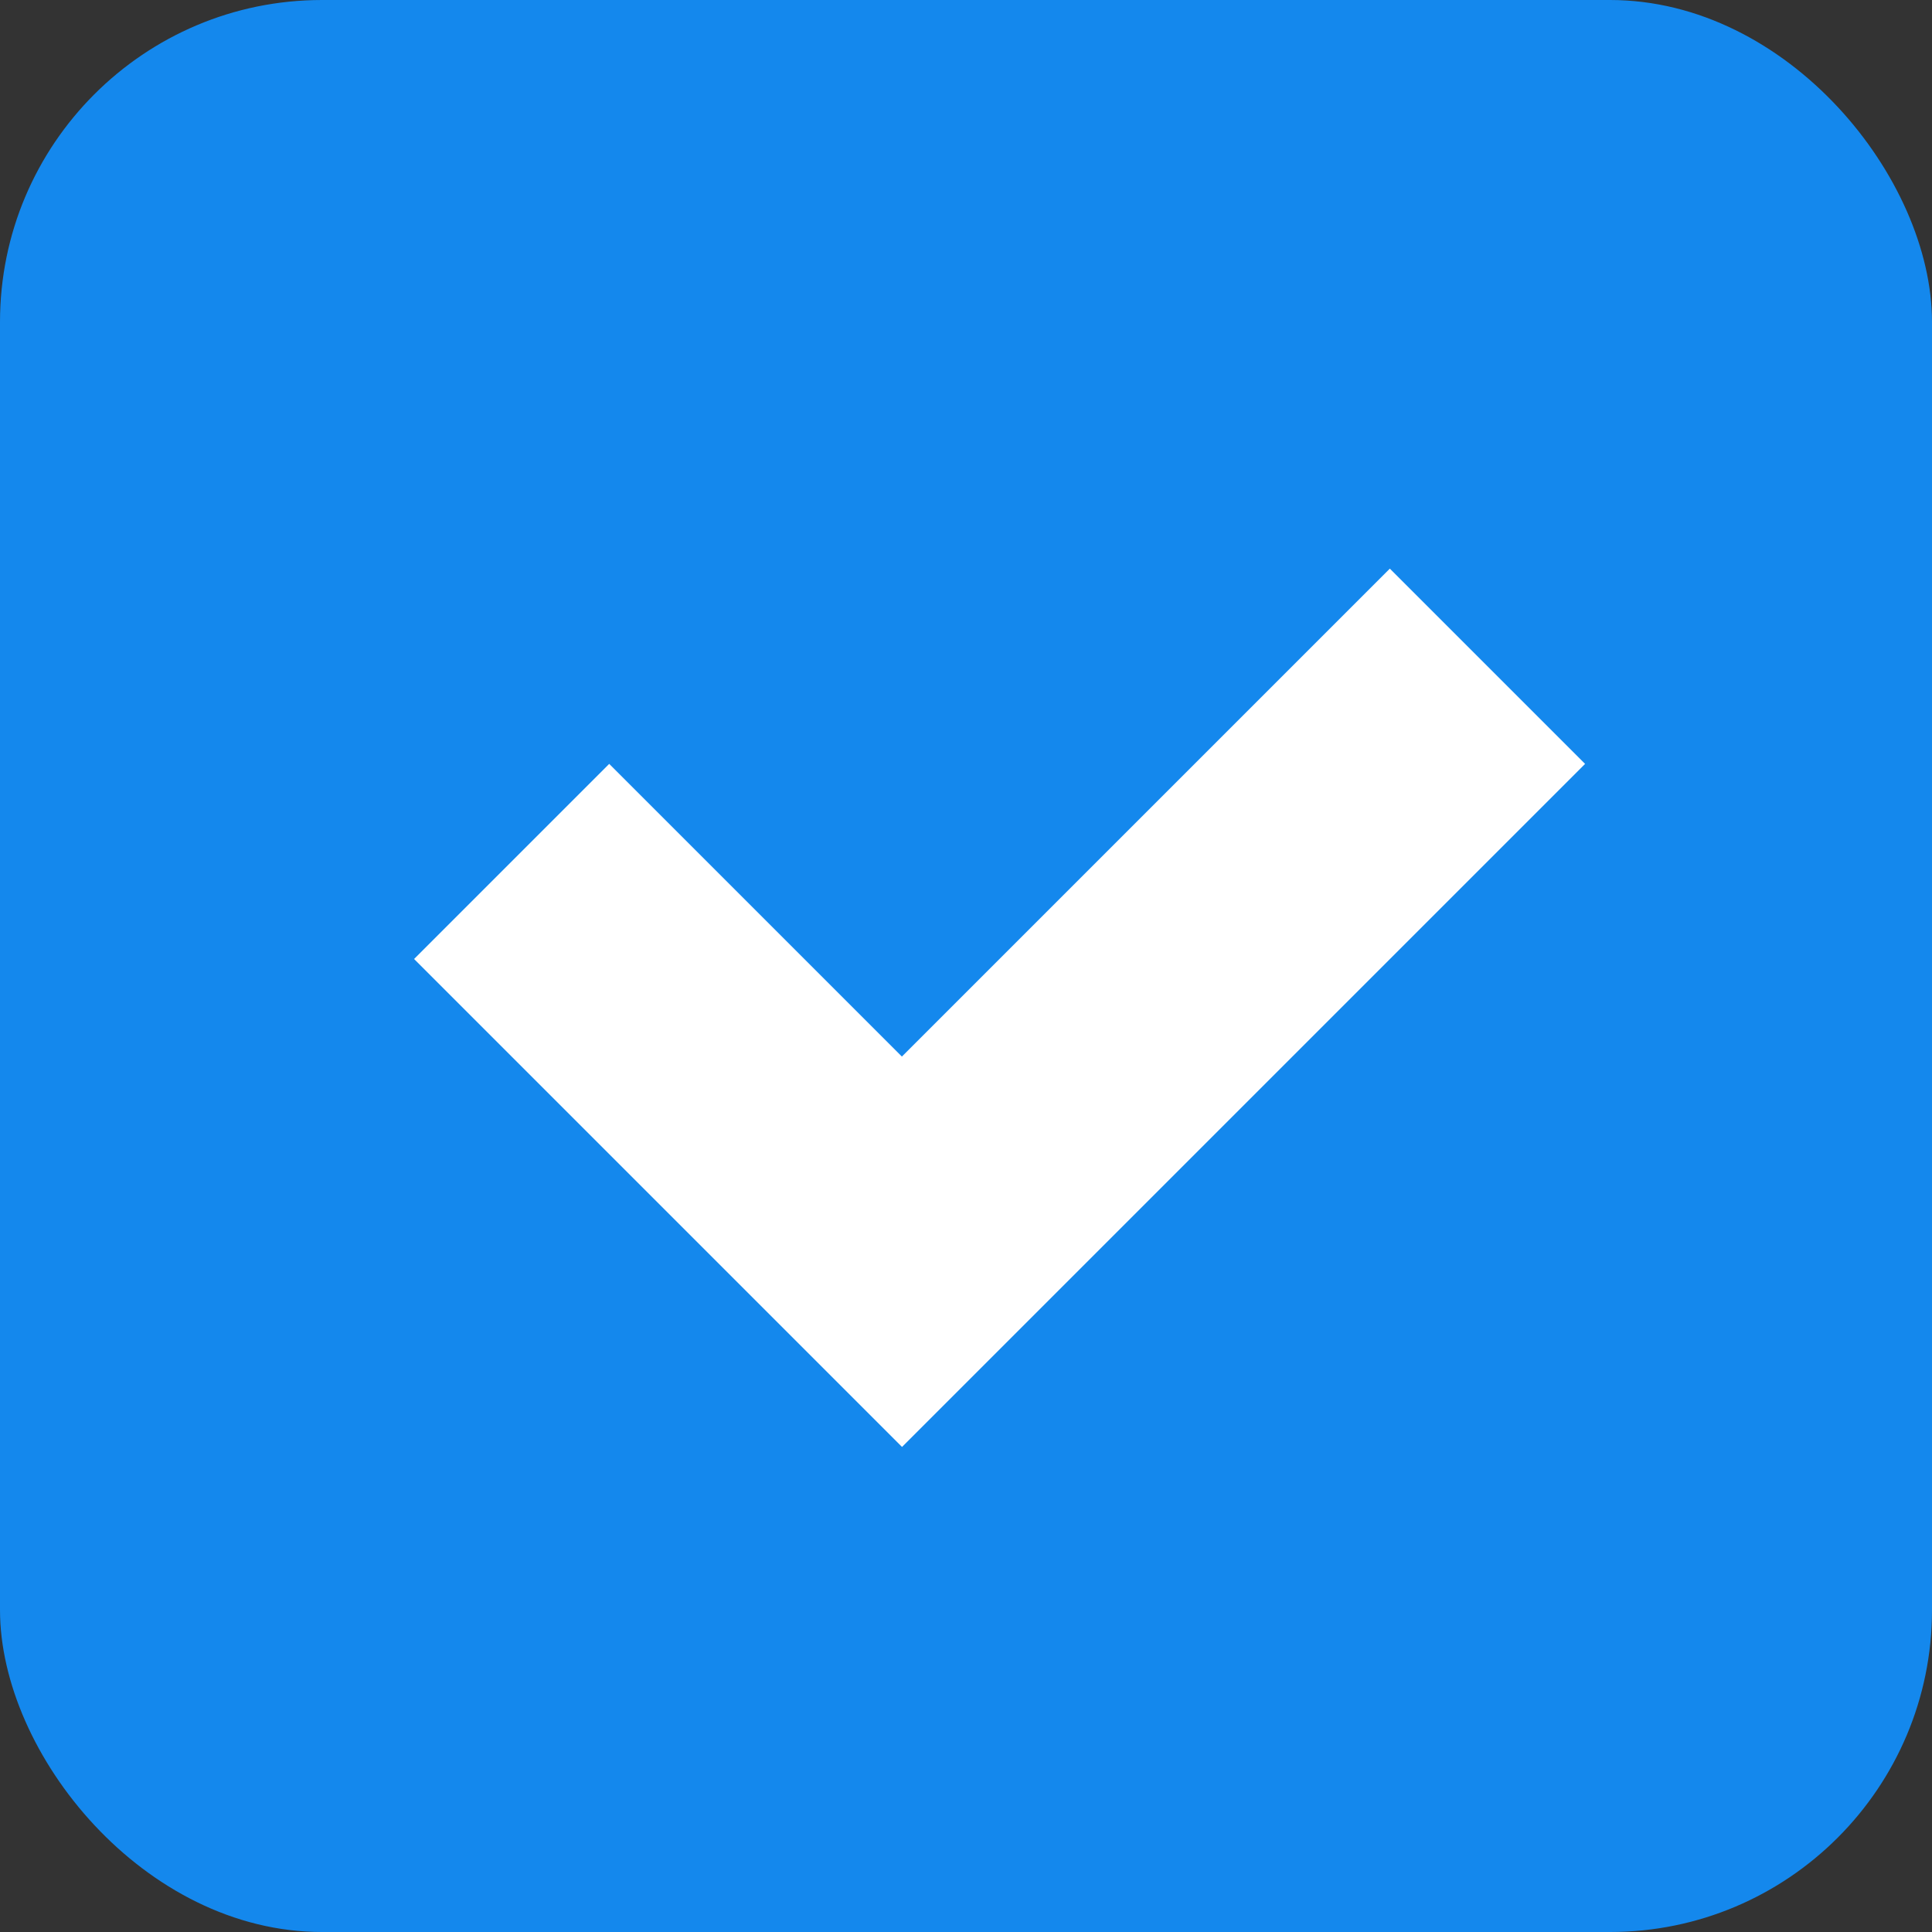 <?xml version="1.0" encoding="UTF-8"?>
<svg width="12px" height="12px" viewBox="0 0 12 12" version="1.1" xmlns="http://www.w3.org/2000/svg" xmlns:xlink="http://www.w3.org/1999/xlink">
    <rect x="0" y="0" width="12" height="12" fill="#333333" stroke="none"/>
    <title>切片</title>
    <g id="2021-新增" stroke="none" stroke-width="1" fill="none" fill-rule="evenodd">
        <g id="文件命名方式开启" transform="translate(-850, -842)">
            <g id="【题型成组模块】/01出题者/选择卡片备份" transform="translate(342, 558)">
                <g id="【题型单条组件】/00基础-设置备份" transform="translate(24, 278)">
                    <g id="【题型单条组件】/元素/右下角必填+删除" transform="translate(302, -0)">
                        <g id="必填" transform="translate(150, 3)">
                            <g id="Group-2" transform="translate(32, 3)">
                                <rect id="Rectangle-34" fill="#1488ED" x="0" y="0" width="12" height="12" rx="2"></rect>
                                <g id="Group" transform="translate(6.461, 5.603) rotate(-45) translate(-6.461, -5.603) translate(3.461, 3.103)" fill="#FFFFFF">
                                    <path d="M1.2972956e-12,4.286 L1.2972956e-12,-1.62092562e-13 L1.714,-1.62092562e-13 L1.714,2.571 L6,2.571 L6,4.286 L1.2972956e-12,4.286 Z" id="形状结合"></path>
                                </g>
                            </g>
                        </g>
                    </g>
                </g>
            </g>
        </g>
    </g>
</svg>